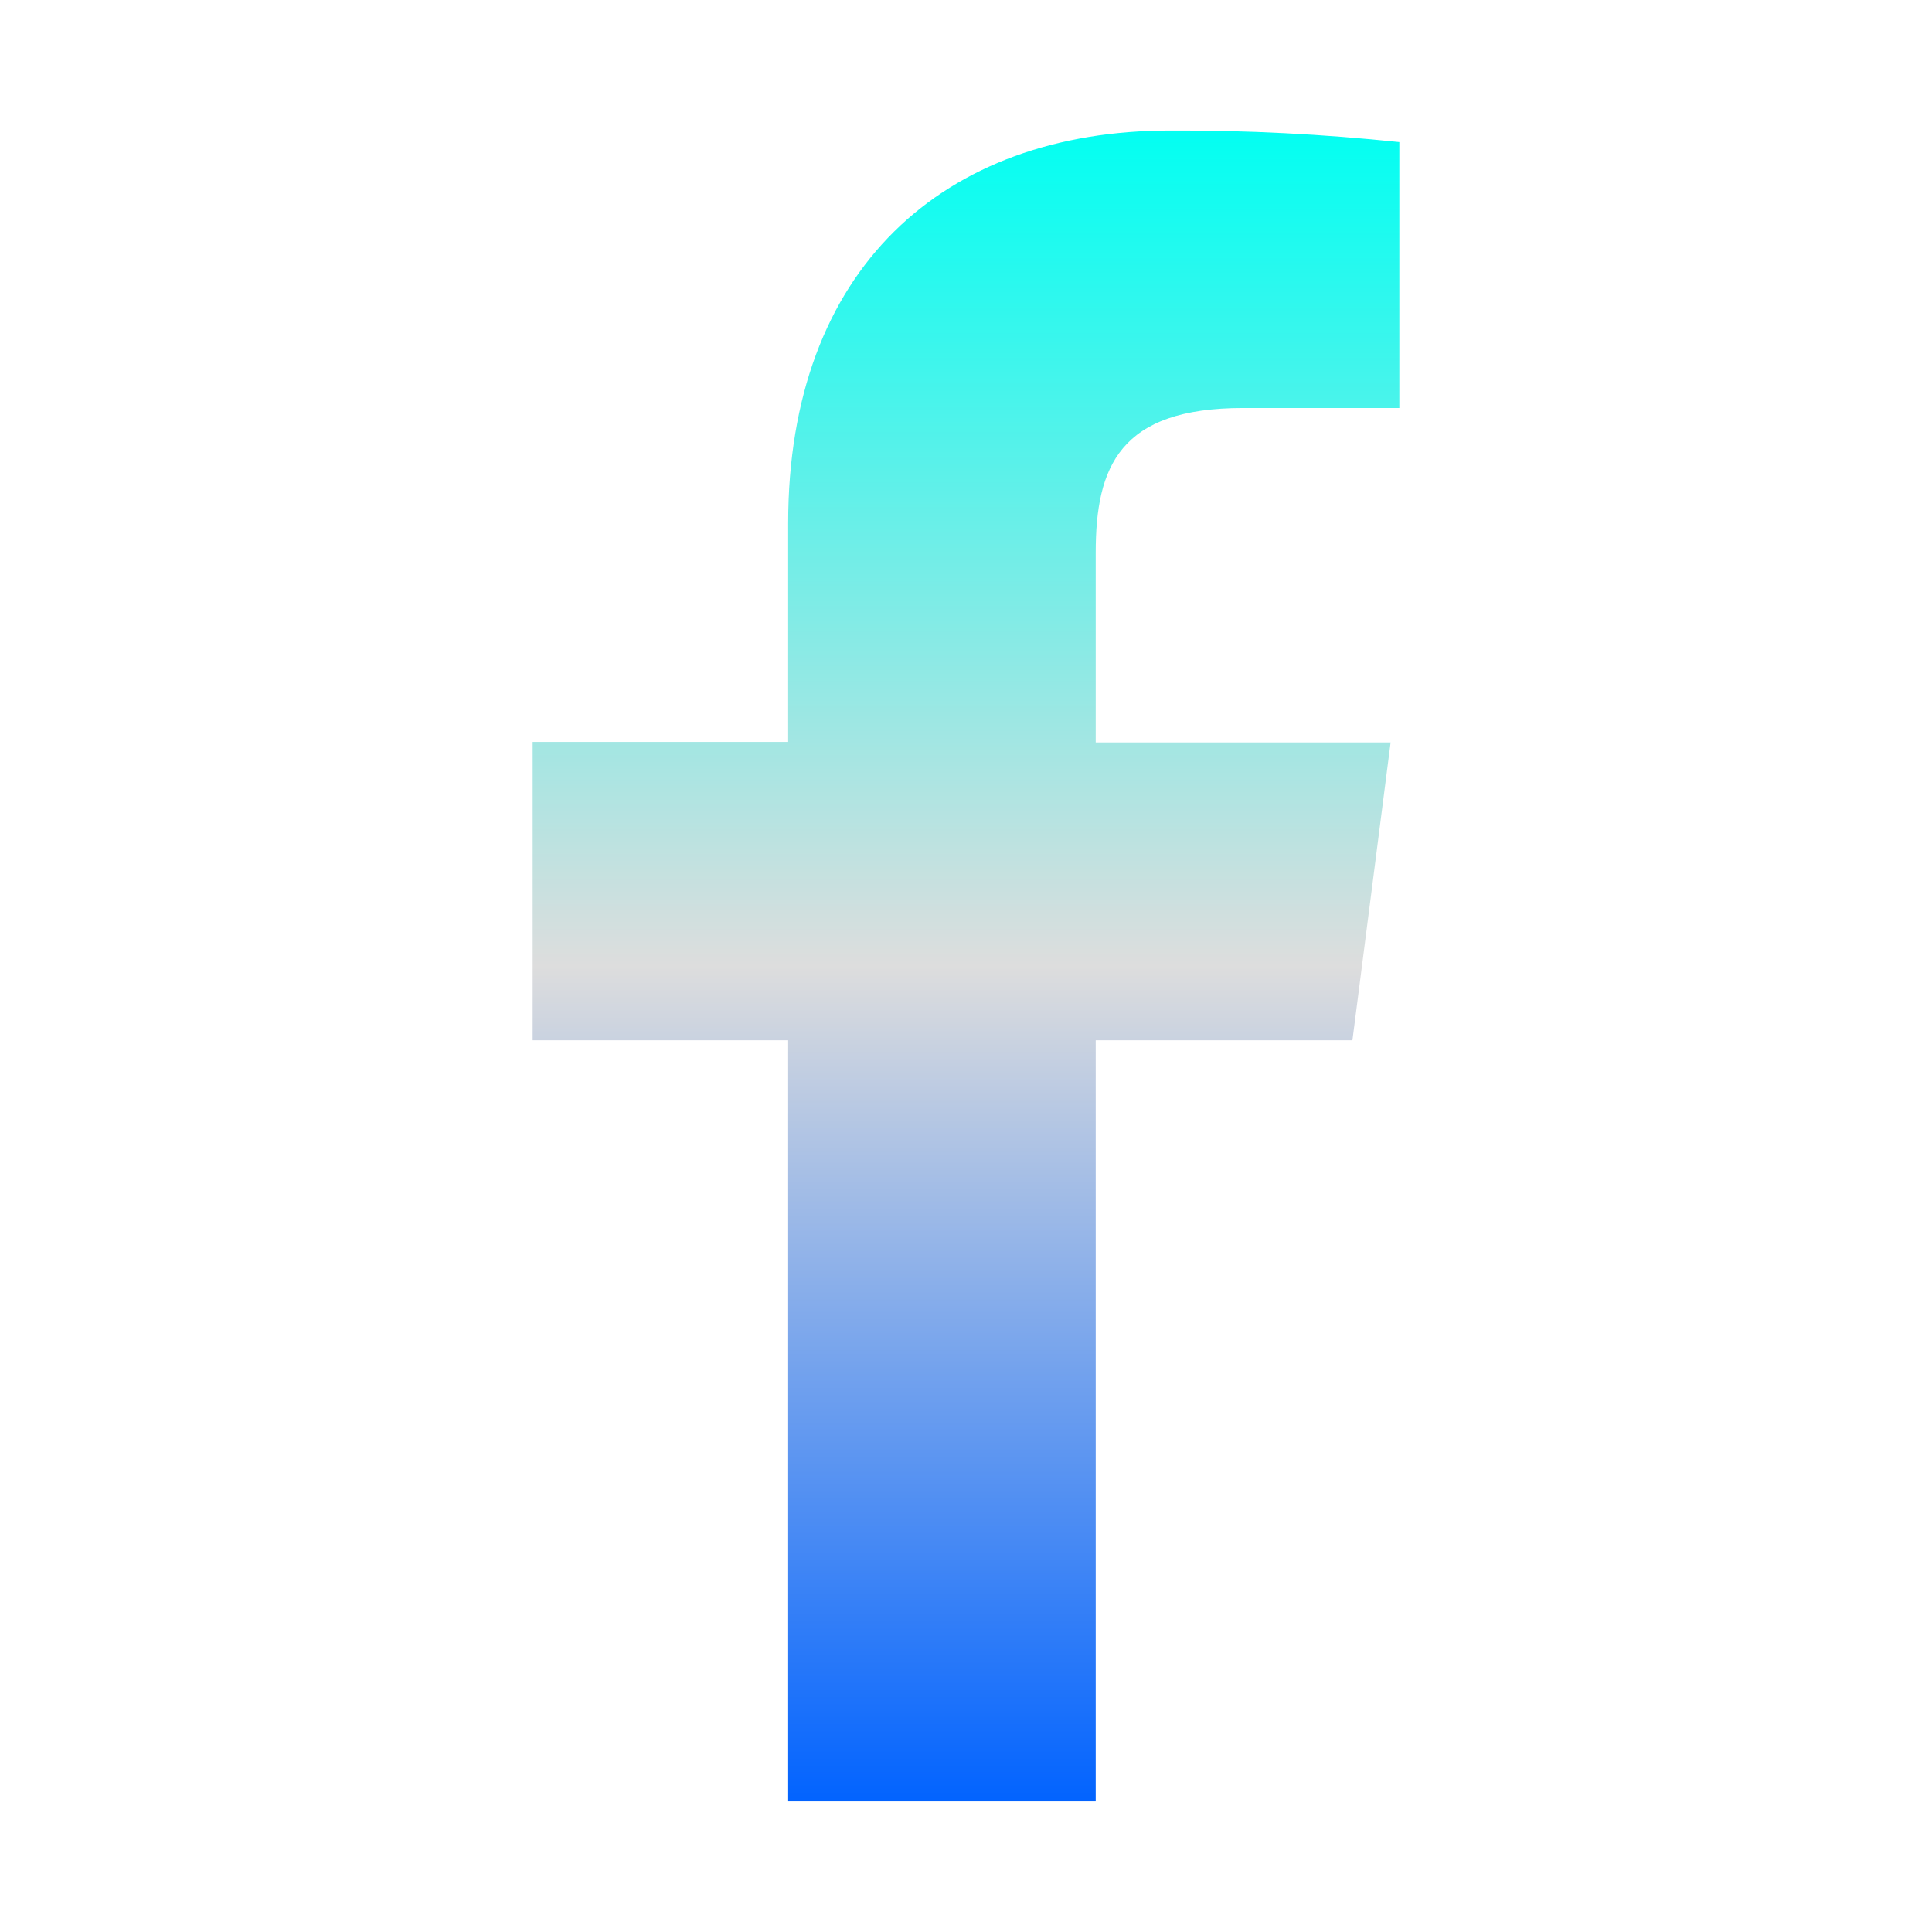 <svg xmlns="http://www.w3.org/2000/svg" xmlns:xlink="http://www.w3.org/1999/xlink" width="64px" height="64px" viewBox="0 0 64 64" version="1.1">
<defs>
<linearGradient id="linear0" gradientUnits="userSpaceOnUse" x1="0" y1="0" x2="0" y2="1" gradientTransform="matrix(28.712,0,0,55.351,17.644,4.324)">
<stop offset="0" style="stop-color:#00fff2;stop-opacity:1;"/>
<stop offset="0.5" style="stop-color:#dddddd;stop-opacity:1;"/>
<stop offset="1" style="stop-color:#0062ff;stop-opacity:1;"/>
</linearGradient>
</defs>
<g id="surface1">
<path style=" stroke:none;fill-rule:nonzero;fill:url(#linear0);" d="M 36.297 59.676 L 36.297 34.461 L 44.801 34.461 L 46.066 24.594 L 36.297 24.594 L 36.297 18.309 C 36.297 15.457 37.09 13.516 41.18 13.516 L 46.355 13.516 L 46.355 4.707 C 43.836 4.445 41.297 4.312 38.762 4.324 C 31.254 4.324 26.109 8.91 26.109 17.336 L 26.109 24.578 L 17.645 24.578 L 17.645 34.461 L 26.109 34.461 L 26.109 59.676 Z M 36.297 59.676 "/>
</g>
</svg>
